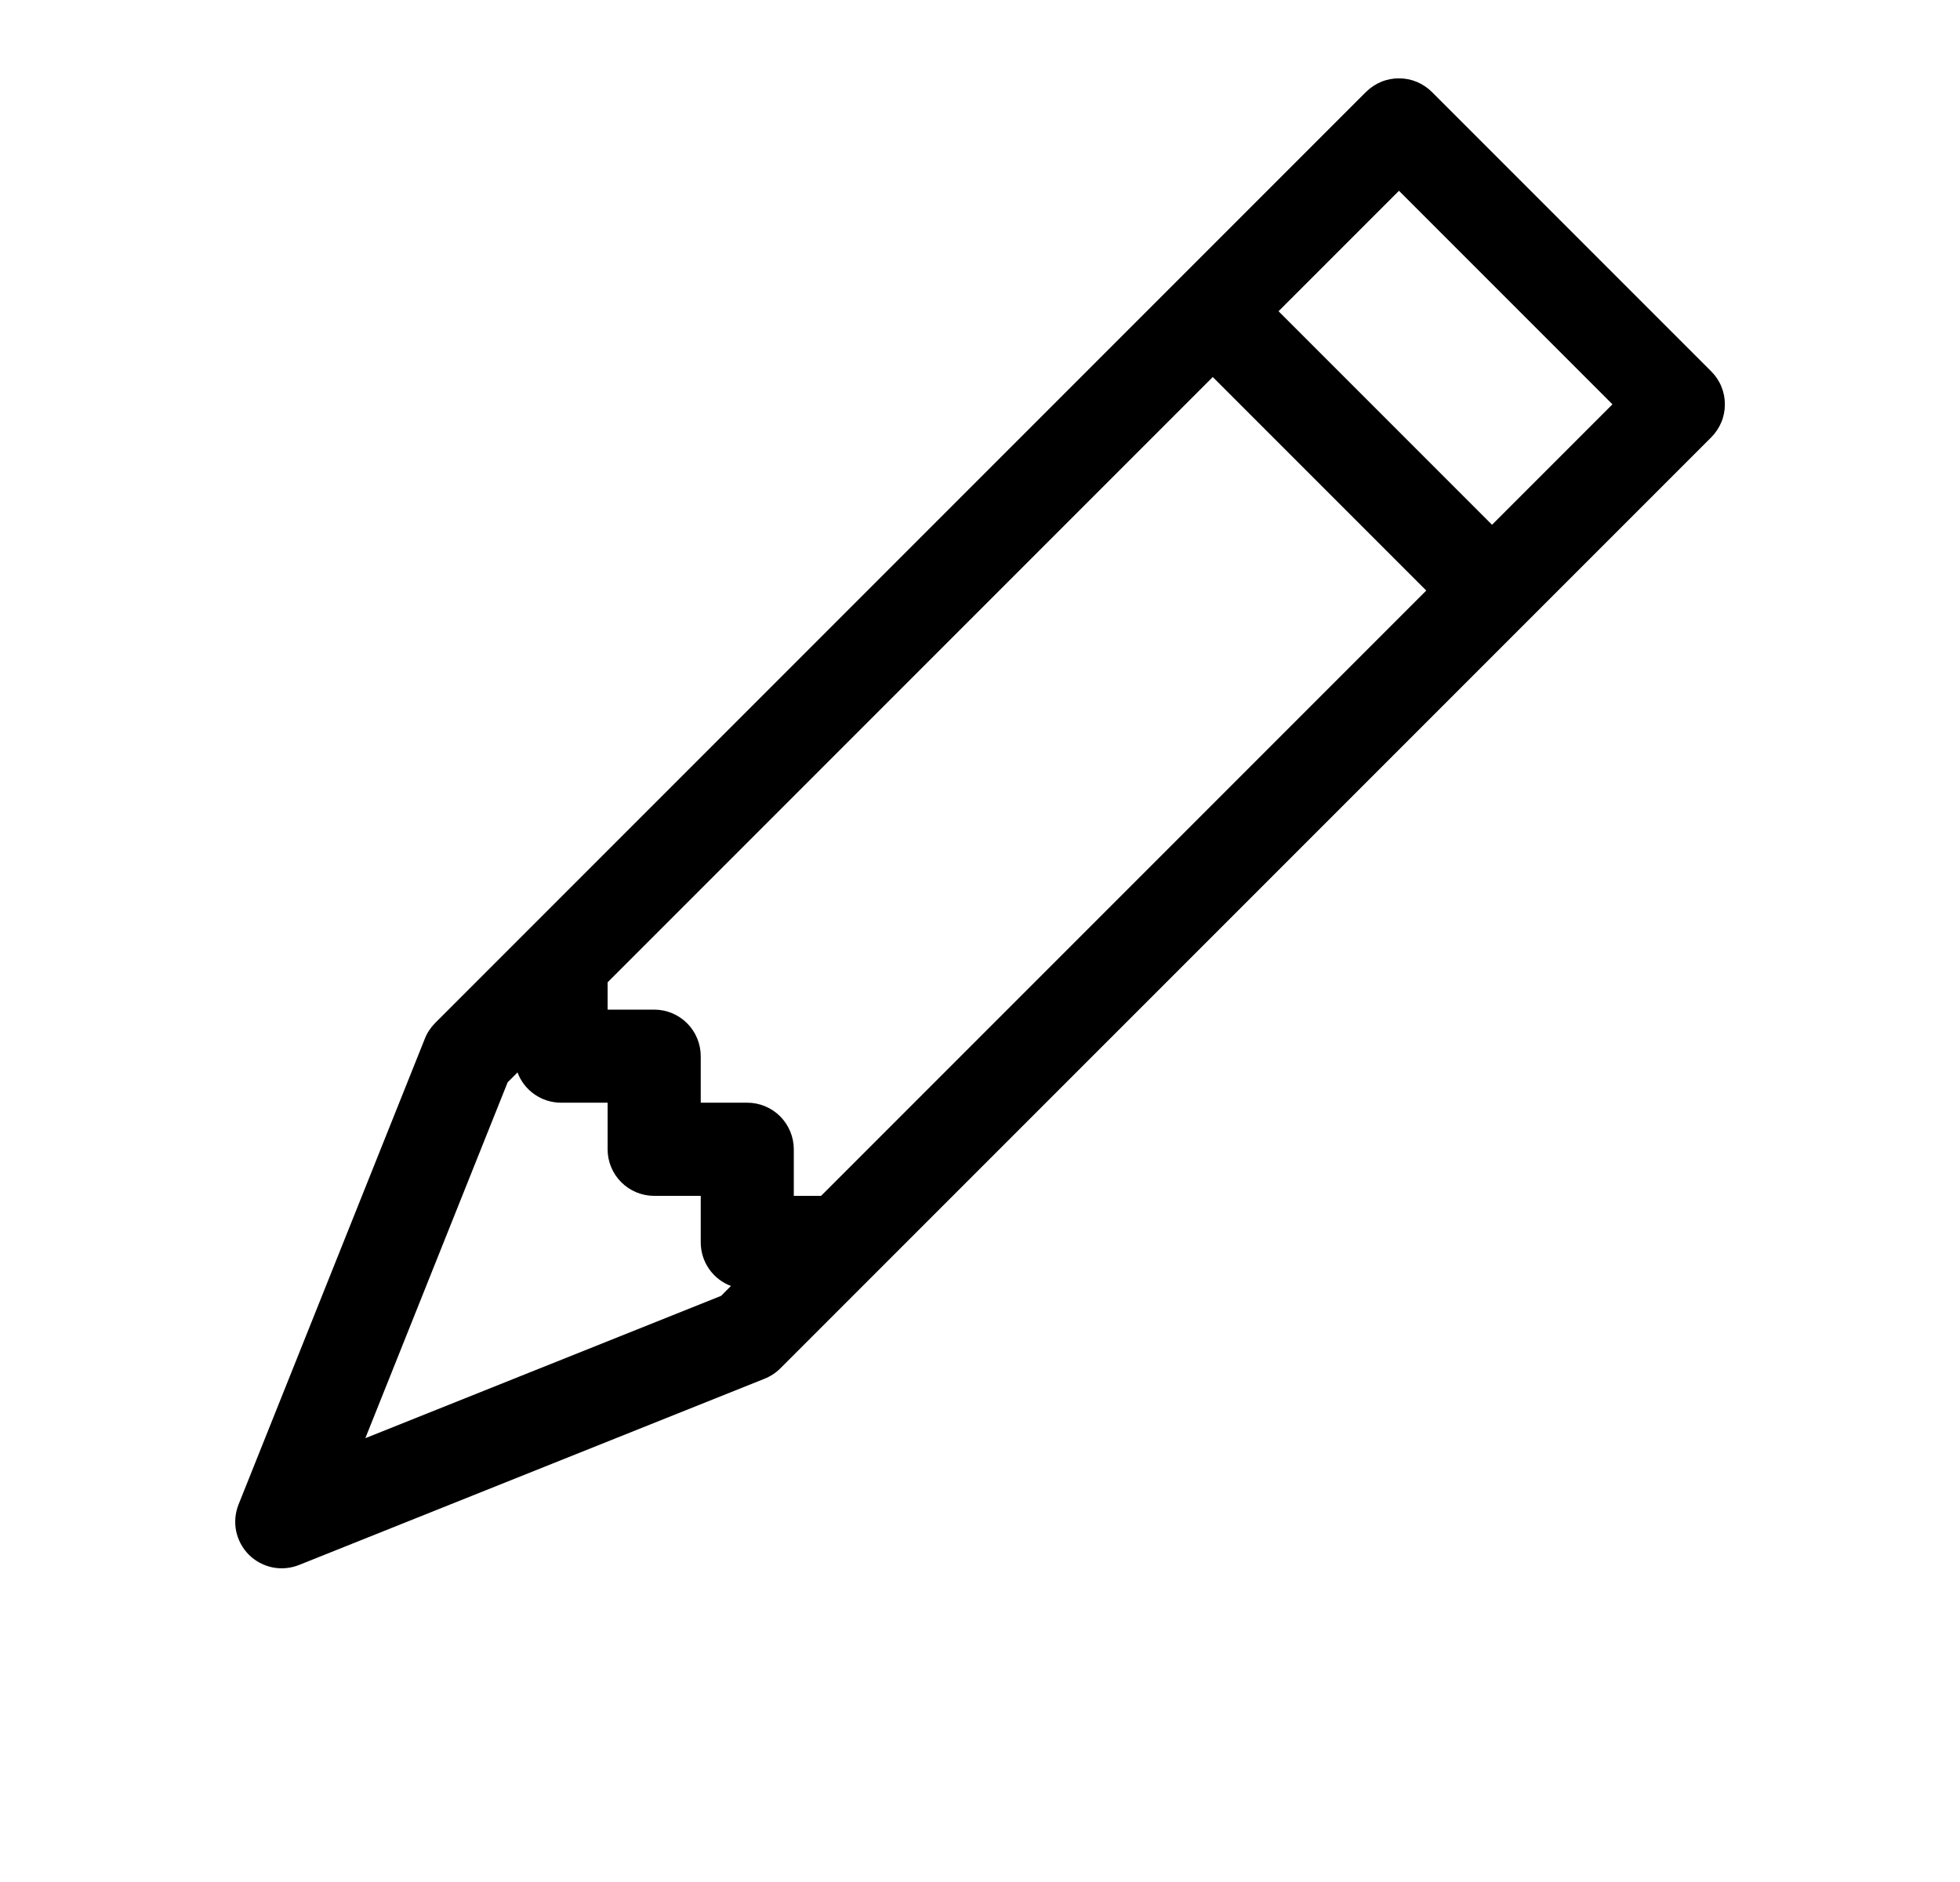 <svg width="25" height="24" viewBox="0 0 25 24" fill="none" xmlns="http://www.w3.org/2000/svg">
<g clip-path="url(#clip0_78_562)">
<path d="M17.423 1.173C17.479 1.118 17.544 1.074 17.616 1.044C17.688 1.014 17.766 0.999 17.844 0.999C17.922 0.999 17.999 1.014 18.071 1.044C18.143 1.074 18.209 1.118 18.264 1.173L21.827 4.736C21.882 4.791 21.926 4.856 21.956 4.929C21.986 5.001 22.001 5.078 22.001 5.156C22.001 5.234 21.986 5.312 21.956 5.384C21.926 5.456 21.882 5.521 21.827 5.577L9.952 17.451C9.895 17.508 9.827 17.552 9.752 17.582L3.815 19.957C3.707 20 3.589 20.011 3.475 19.988C3.361 19.964 3.256 19.908 3.174 19.826C3.092 19.744 3.036 19.639 3.012 19.525C2.989 19.411 3 19.293 3.043 19.185L5.418 13.248C5.447 13.173 5.492 13.105 5.548 13.048L17.423 1.173ZM16.308 3.969L19.031 6.692L20.567 5.156L17.844 2.433L16.308 3.969ZM18.192 7.531L15.469 4.808L7.75 12.527V12.875H8.344C8.501 12.875 8.652 12.937 8.764 13.049C8.875 13.16 8.938 13.311 8.938 13.469V14.062H9.531C9.689 14.062 9.84 14.125 9.951 14.236C10.062 14.348 10.125 14.499 10.125 14.656V15.25H10.473L18.192 7.531ZM6.601 13.676L6.475 13.802L4.66 18.34L9.198 16.525L9.323 16.399C9.21 16.357 9.113 16.281 9.044 16.182C8.975 16.083 8.938 15.964 8.938 15.844V15.25H8.344C8.186 15.25 8.035 15.187 7.924 15.076C7.813 14.965 7.75 14.814 7.75 14.656V14.062H7.156C7.035 14.062 6.917 14.025 6.818 13.956C6.719 13.887 6.643 13.79 6.601 13.676Z" fill="black"/>
</g>
<defs>
<clipPath id="clip0_78_562">
<rect width="19" height="19" fill="white" transform="translate(3 1)"/>
</clipPath>
</defs>
</svg>
